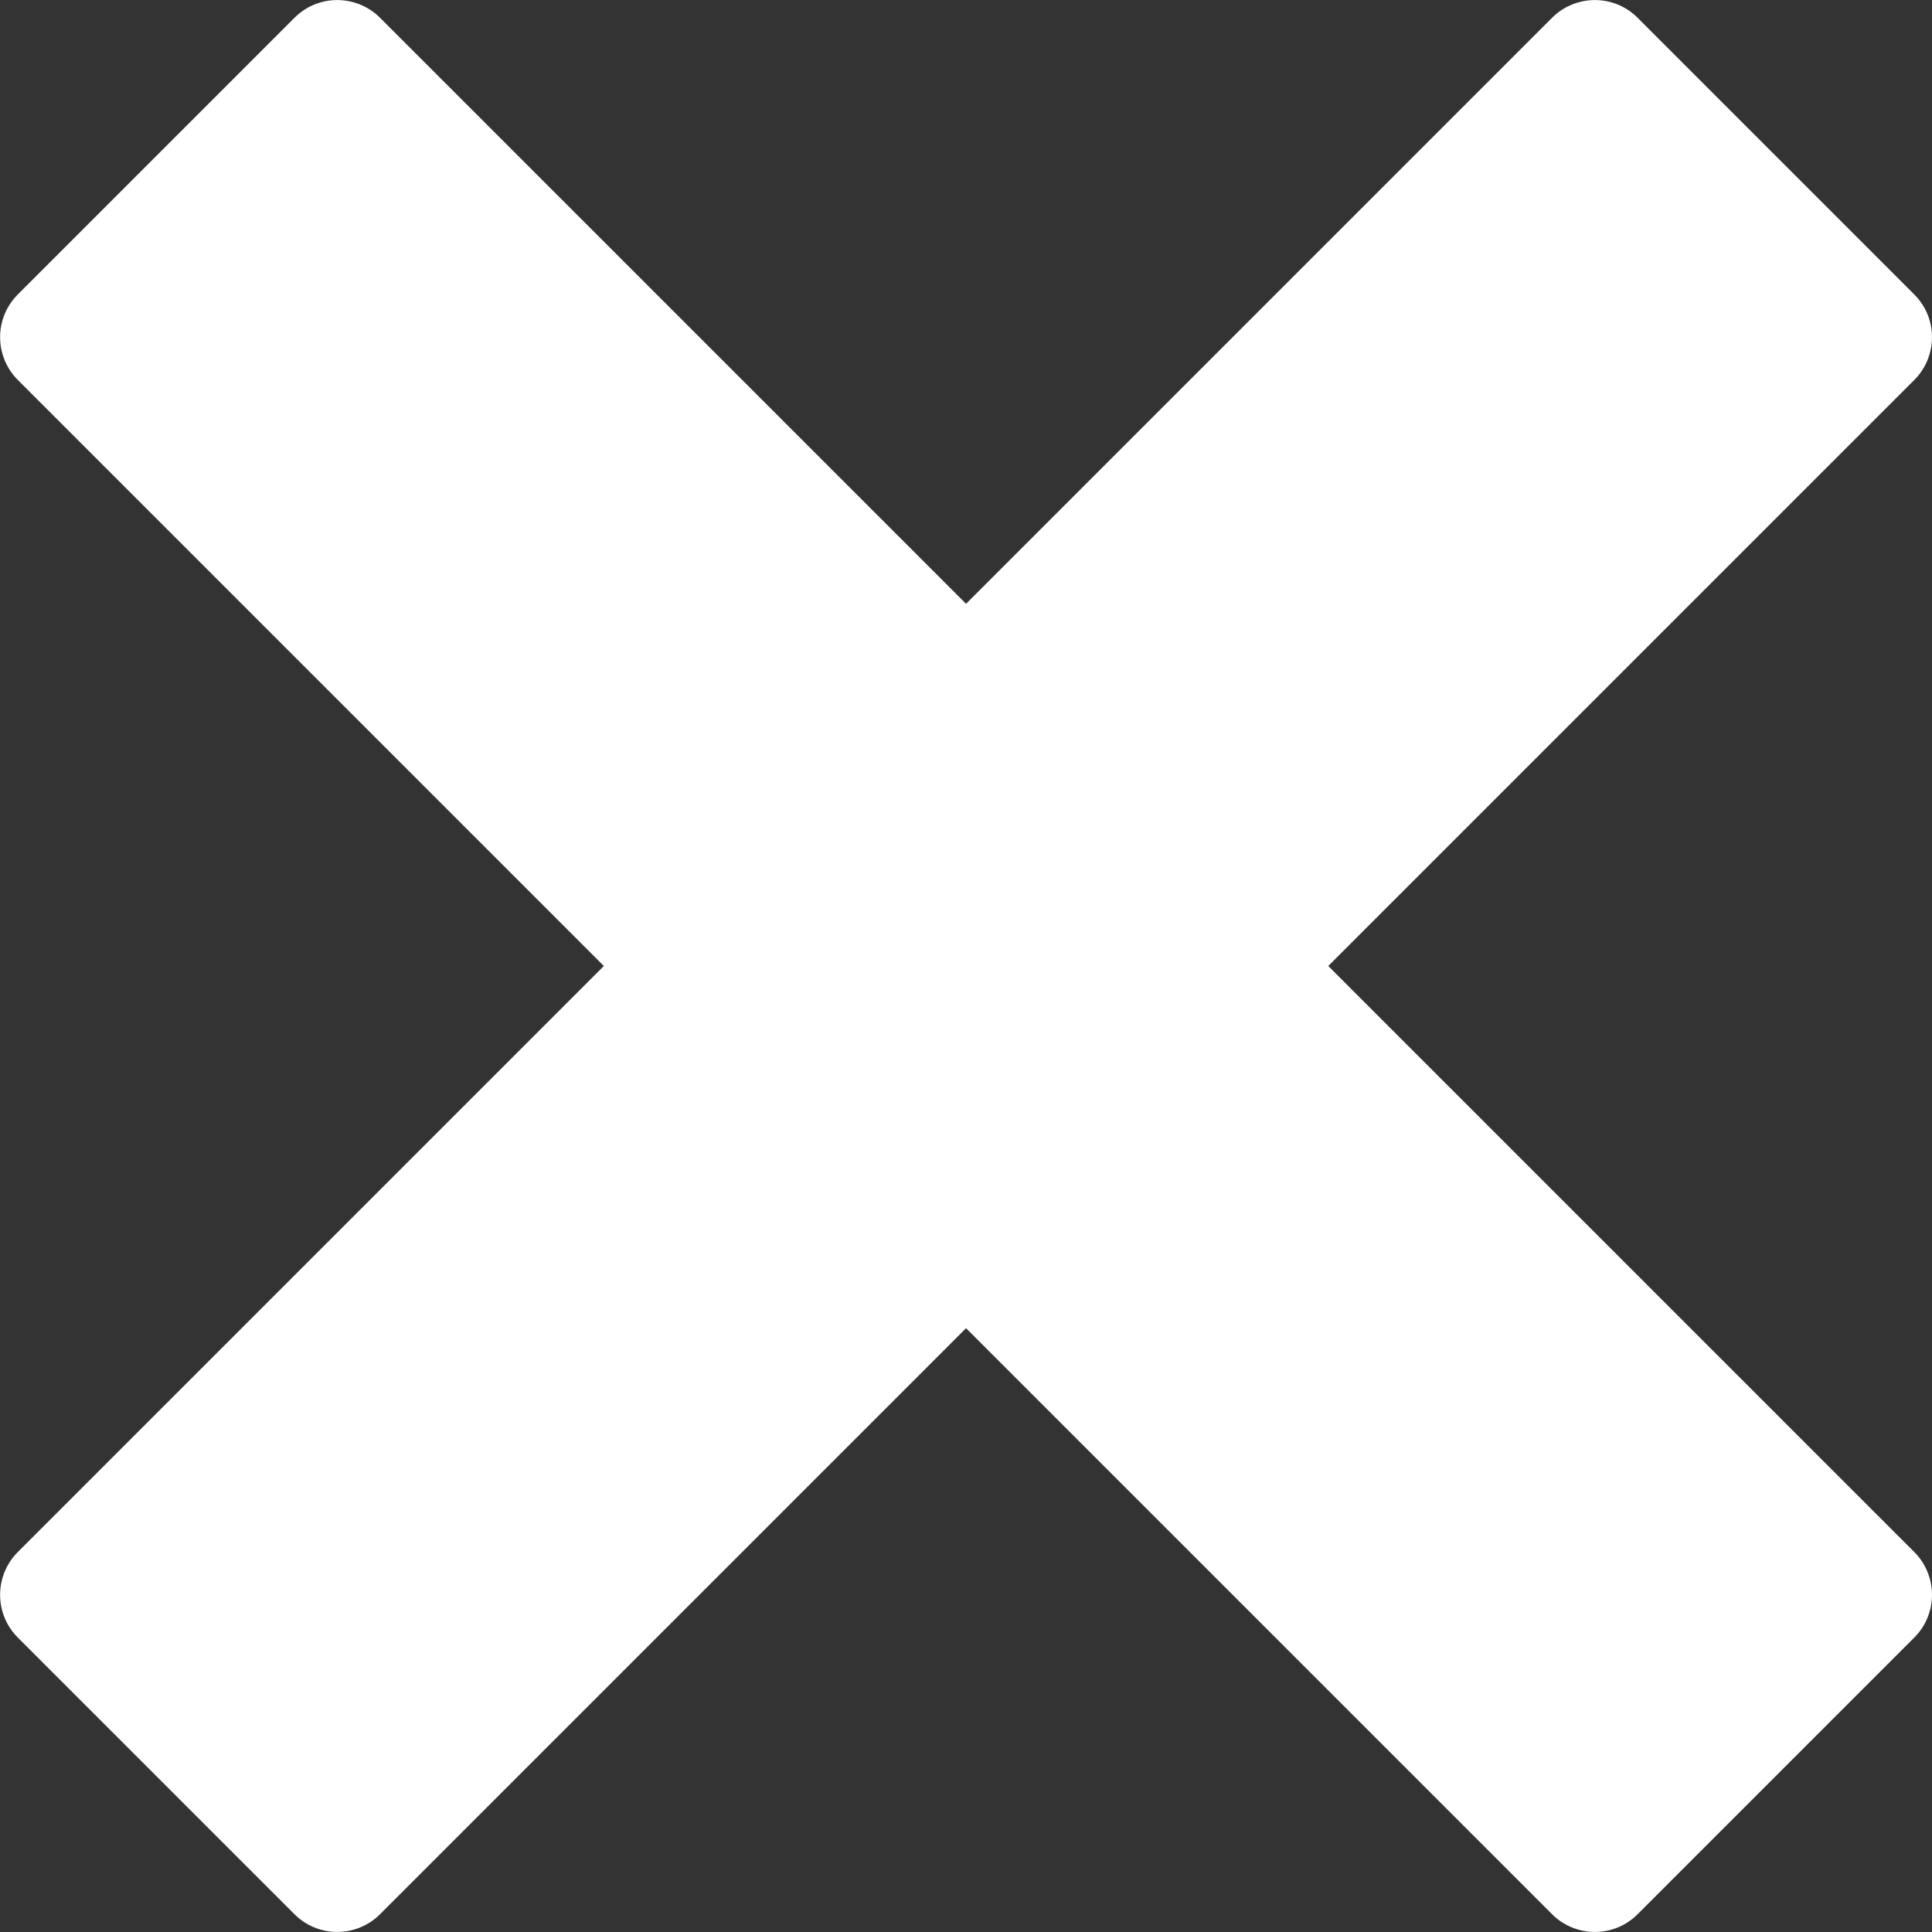 <!-- Generated by IcoMoon.io -->
<svg version="1.1" xmlns="http://www.w3.org/2000/svg" width="40" height="40" viewBox="0 0 40 40" fill="#ffffff">
<rect x="0" y="0" width="40" height="40" fill="#333333" stroke="none"/>
<path d="M39.635 32.135c-0-0-0-0-0-0l-12.135-12.135 12.135-12.135c0-0 0-0 0-0 0.131-0.131 0.225-0.283 0.286-0.446 0.166-0.444 0.071-0.964-0.286-1.321l-5.732-5.732c-0.357-0.357-0.877-0.452-1.321-0.286-0.163 0.061-0.315 0.155-0.446 0.286 0 0-0 0-0 0l-12.135 12.135-12.135-12.135c-0-0-0-0-0-0-0.131-0.131-0.283-0.225-0.446-0.286-0.445-0.166-0.964-0.071-1.321 0.286l-5.732 5.732c-0.357 0.357-0.452 0.877-0.286 1.321 0.061 0.162 0.155 0.315 0.286 0.446 0 0 0 0 0 0l12.135 12.135-12.135 12.135c-0 0-0 0-0 0-0.131 0.131-0.225 0.283-0.286 0.446-0.166 0.444-0.071 0.964 0.286 1.321l5.732 5.732c0.357 0.357 0.877 0.452 1.321 0.286 0.162-0.061 0.315-0.155 0.446-0.286 0-0 0-0 0-0l12.135-12.135 12.135 12.135c0 0 0 0 0 0 0.131 0.131 0.283 0.225 0.446 0.286 0.444 0.166 0.964 0.071 1.321-0.286l5.732-5.732c0.357-0.357 0.452-0.877 0.286-1.321-0.061-0.163-0.155-0.315-0.286-0.446z"></path>
</svg>
